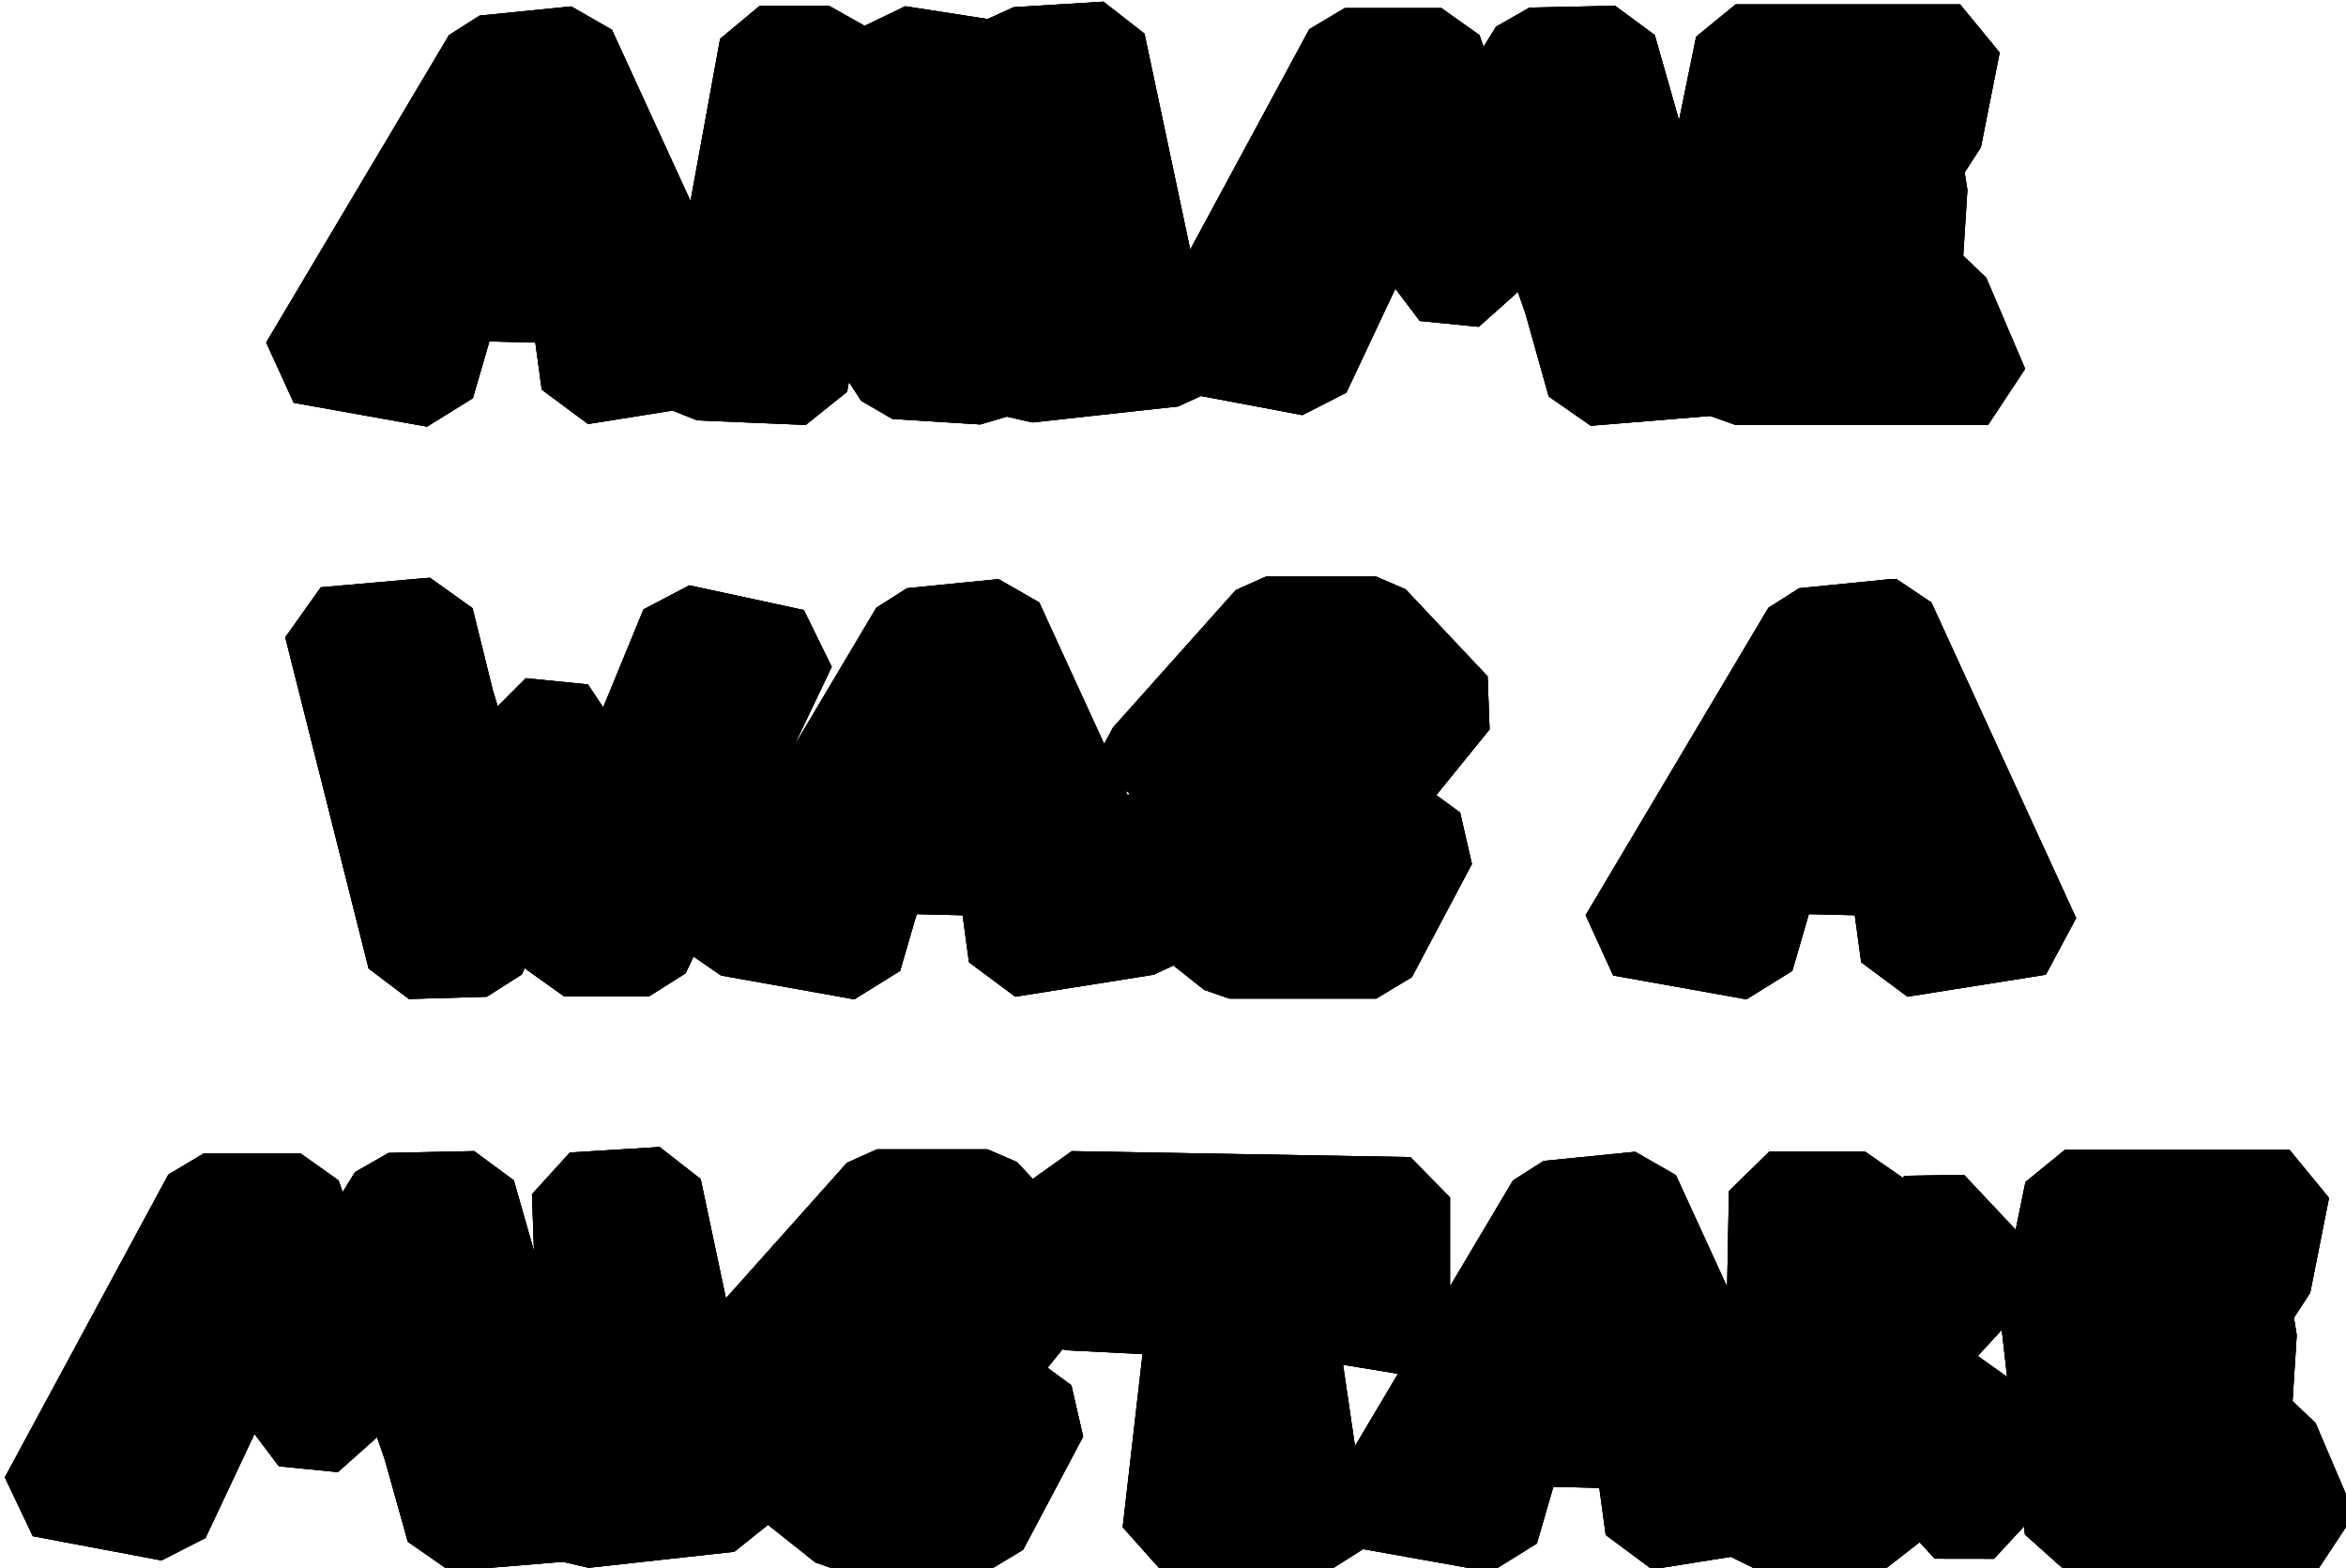<?xml version="1.0" encoding="UTF-8" standalone="no"?>
<!-- Created with Inkscape (http://www.inkscape.org/) -->

<svg
   xmlns:dc="http://purl.org/dc/elements/1.1/"
   xmlns:cc="http://creativecommons.org/ns#"
   xmlns:rdf="http://www.w3.org/1999/02/22-rdf-syntax-ns#"
   xmlns:svg="http://www.w3.org/2000/svg"
   xmlns="http://www.w3.org/2000/svg"
   xmlns:xlink="http://www.w3.org/1999/xlink"
   xmlns:sodipodi="http://sodipodi.sourceforge.net/DTD/sodipodi-0.dtd"
   xmlns:inkscape="http://www.inkscape.org/namespaces/inkscape"
   width="54.278mm"
   height="36.29mm"
   viewBox="0 0 54.278 36.29"
   version="1.1"
   id="svg8"
   sodipodi:docname="drawing2.svg"
   inkscape:version="0.92.2 5c3e80d, 2017-08-06">
  <defs
     id="defs2" />
  <sodipodi:namedview
     id="base"
     pagecolor="#ffffff"
     bordercolor="#666666"
     borderopacity="1.0"
     inkscape:pageopacity="0.0"
     inkscape:pageshadow="2"
     inkscape:zoom="2.8"
     inkscape:cx="226.18125"
     inkscape:cy="55.255188"
     inkscape:document-units="mm"
     inkscape:current-layer="flowRoot3699"
     showgrid="false"
     inkscape:window-width="1574"
     inkscape:window-height="807"
     inkscape:window-x="12"
     inkscape:window-y="40"
     inkscape:window-maximized="0"
     fit-margin-top="0"
     fit-margin-left="0"
     fit-margin-right="0"
     fit-margin-bottom="0" />
  <g
     inkscape:label="Layer 1"
     inkscape:groupmode="layer"
     id="layer1"
     transform="translate(0.527,1.03)">
    <g
       aria-label="ANIME
WAS A
MISTAKE"
       transform="matrix(0.265,0,0,0.265,-70.341,-25.513)"
       style="font-style:normal;font-variant:normal;font-weight:normal;font-stretch:normal;font-size:40px;line-height:1.25;font-family:'Super Mario 256';-inkscape-font-specification:'Super Mario 256, ';letter-spacing:0px;word-spacing:0px;fill:#000000;fill-opacity:1;stroke:none"
       id="flowRoot3699">
      <path
         sodipodi:type="inkscape:offset"
         inkscape:radius="0"
         inkscape:original="M 359.79102 92.535156 L 359.70898 92.539062 L 351.94727 93.019531 L 349.67383 94.050781 L 342.48633 92.933594 L 338.88672 94.669922 L 338.83398 94.583984 L 335.82422 92.890625 L 329.78516 92.890625 L 326.32031 95.779297 L 323.73633 109.94336 L 316.87695 94.986328 L 313.32617 92.949219 L 305.32617 93.748047 L 302.65039 95.453125 L 286.6875 122.29297 L 289.0957 127.55859 L 300.73633 129.63867 L 304.73633 127.15625 L 306.17773 122.20117 L 310.18945 122.29883 L 310.74609 126.40625 L 314.78711 129.41016 L 322.16992 128.23633 L 324.31641 129.08984 L 333.79688 129.49023 L 337.41016 126.5957 L 337.56445 125.74023 L 338.63867 127.38281 L 341.36328 128.9668 L 349.04492 129.44727 L 351.35547 128.76562 L 353.58984 129.27344 L 366.31055 127.87305 L 368.30469 126.96289 L 377.16211 128.63281 L 381 126.67188 L 385.27539 117.58984 L 387.4043 120.41211 L 392.55859 120.92188 L 395.97656 117.875 L 396.65234 119.82617 L 398.66406 127.00391 L 402.34375 129.5625 L 412.76562 128.70312 L 414.98438 129.49414 L 437.02344 129.49414 L 440.26172 124.58984 L 436.86328 116.63086 L 434.85547 114.7168 L 435.21875 108.95312 L 434.97656 107.44336 L 436.39648 105.25586 L 438.03711 96.976562 L 434.58398 92.771484 L 414.98438 92.771484 L 411.53516 95.587891 L 410.04297 102.88477 L 407.92188 95.447266 L 404.45898 92.892578 L 396.97852 93.052734 L 394.05859 94.722656 L 392.97656 96.474609 L 392.61914 95.451172 L 389.29492 93.091797 L 380.85352 93.091797 L 377.75586 94.939453 L 367.36523 114.17773 L 363.37109 95.322266 L 359.79102 92.535156 z M 373.96875 142.73047 L 371.3418 143.90625 L 360.62305 155.90625 L 359.85156 157.34766 L 354.18164 144.98633 L 350.63086 142.94922 L 342.63086 143.74805 L 339.95508 145.45312 L 332.73633 157.59375 L 336.06641 150.60742 L 333.63086 145.65039 L 323.63086 143.49219 L 319.63281 145.59375 L 316.11328 154.14648 L 314.78125 152.14258 L 309.35938 151.60156 L 306.90625 154.05664 L 306.48438 152.67578 L 304.70703 145.48633 L 300.98047 142.82422 L 291.46094 143.66406 L 288.35547 148.03125 L 295.63477 176.95117 L 299.15234 179.61133 L 305.95312 179.41211 L 308.99219 177.48047 L 309.31055 176.85156 L 309.35938 176.99609 L 312.68945 179.375 L 320.12891 179.375 L 323.30664 177.36914 L 324.00391 175.9043 L 326.40039 177.55859 L 338.04102 179.63867 L 342.04102 177.15625 L 343.48242 172.20117 L 347.49414 172.29883 L 348.05078 176.40625 L 352.0918 179.41016 L 364.17188 177.49023 L 365.90625 176.68555 L 368.58008 178.81055 L 370.76953 179.57422 L 383.60938 179.57422 L 386.7207 177.70312 L 391.96094 167.82227 L 390.93164 163.33203 L 388.85156 161.80664 L 393.50391 156.07227 L 393.33203 151.43945 L 386.17188 143.83789 L 383.60938 142.73047 L 373.96875 142.73047 z M 429.01367 142.93555 L 428.52148 142.94922 L 420.52148 143.74805 L 417.84375 145.45312 L 401.88477 172.29297 L 404.29102 177.55859 L 415.93164 179.63867 L 419.93164 177.15625 L 421.37305 172.20117 L 425.38477 172.29883 L 425.94141 176.40625 L 429.98242 179.41016 L 442.0625 177.49023 L 444.71094 172.54688 L 432.07227 144.98633 L 429.01367 142.93555 z M 361.72852 161.44336 L 362.05469 161.63672 L 361.91992 161.86133 L 361.72852 161.44336 z M 321.04102 192.53516 L 320.95898 192.53906 L 313.19727 193.01953 L 309.89453 196.6582 L 310.07031 201.61523 L 308.3125 195.44727 L 304.84961 192.89258 L 297.36914 193.05273 L 294.44922 194.72266 L 293.36719 196.47461 L 293.00977 195.45117 L 289.68555 193.0918 L 281.24414 193.0918 L 278.14648 194.93945 L 263.86719 221.37891 L 266.3125 226.51367 L 277.55273 228.63281 L 281.39062 226.67188 L 285.66602 217.58984 L 287.79492 220.41211 L 292.94922 220.92188 L 296.36719 217.875 L 297.04297 219.82617 L 299.05469 227.00391 L 302.73438 229.5625 L 312.58203 228.75 L 314.83984 229.27344 L 327.56055 227.87305 L 330.5 225.52539 L 334.63477 228.81055 L 336.82422 229.57422 L 349.66406 229.57422 L 352.77539 227.70312 L 358.01562 217.82227 L 356.98633 213.33203 L 354.90625 211.80664 L 356.20312 210.20703 L 356.78516 210.28906 L 363.19922 210.61719 L 361.4668 225.73242 L 364.96484 229.6543 L 379.28516 229.6543 L 382.46094 227.64258 L 393.62695 229.63867 L 397.62695 227.15625 L 399.06836 222.20117 L 403.08008 222.29883 L 403.63672 226.40625 L 407.67773 229.41016 L 414.56641 228.31641 L 417.35547 229.69336 L 427.63477 229.69336 L 431.04297 227.04492 L 432.36523 228.47852 L 437.53711 228.48633 L 440.15625 225.66016 L 440.23633 226.36719 L 443.73438 229.49414 L 465.77344 229.49414 L 469.01172 224.58984 L 465.61328 216.63086 L 463.60547 214.7168 L 463.96875 208.95312 L 463.72656 207.44336 L 465.14648 205.25586 L 466.78711 196.97656 L 463.33398 192.77148 L 443.73438 192.77148 L 440.28516 195.58789 L 439.43164 199.75781 L 434.91992 194.96094 L 429.70898 195.05078 L 429.56836 195.21289 L 426.27539 192.93164 L 417.91602 192.93164 L 414.39648 196.38672 L 414.23828 204.73633 L 409.76758 194.98633 L 406.2168 192.94922 L 398.2168 193.74805 L 395.54102 195.45312 L 390.04688 204.69141 L 390.04688 196.93359 L 386.58789 193.41406 L 357.02734 192.89258 L 353.62109 195.31836 L 352.22656 193.83789 L 349.66406 192.73047 L 340.02344 192.73047 L 337.39648 193.90625 L 326.82812 205.73828 L 324.62109 195.32227 L 321.04102 192.53516 z M 438.21875 208.50195 L 438.68164 212.60156 L 436.125 210.7793 L 438.21875 208.50195 z M 380.70703 211.54688 L 385.50195 212.33398 L 381.74805 218.64844 L 380.70703 211.54688 z M 328.07227 211.61523 L 328.10938 211.63672 L 328.08594 211.67578 L 328.07227 211.61523 z "
         xlink:href="#path3749"
         style="font-style:normal;font-variant:normal;font-weight:bold;font-stretch:normal;font-family:'Super Mario 256';-inkscape-font-specification:'Super Mario 256 Bold';text-align:center;text-anchor:middle"
         id="path3817"
         inkscape:href="#path3749"
         d="m 359.791,92.535 -0.082,0.004 -7.762,0.48 -2.273,1.031 -7.188,-1.117 -3.6,1.736 -0.053,-0.086 -3.01,-1.693 h -6.039 l -3.465,2.889 -2.584,14.164 -6.859,-14.957 -3.551,-2.037 -8,0.799 -2.676,1.705 -15.963,26.84 2.408,5.266 11.641,2.08 4,-2.482 1.441,-4.955 4.012,0.098 0.557,4.107 4.041,3.004 7.383,-1.174 2.146,0.854 9.48,0.4 3.613,-2.895 0.154,-0.855 1.074,1.643 2.725,1.584 7.682,0.48 2.311,-0.682 2.234,0.508 12.721,-1.4 1.994,-0.91 8.857,1.67 3.838,-1.961 4.275,-9.082 2.129,2.822 5.154,0.51 3.418,-3.047 0.676,1.951 2.012,7.178 3.68,2.559 10.422,-0.859 2.219,0.791 h 22.039 l 3.238,-4.904 -3.398,-7.959 -2.008,-1.914 0.363,-5.764 -0.242,-1.51 1.42,-2.188 1.641,-8.279 -3.453,-4.205 h -19.6 l -3.449,2.816 -1.492,7.297 -2.121,-7.438 -3.463,-2.555 -7.48,0.16 -2.92,1.67 -1.082,1.752 -0.357,-1.023 -3.324,-2.359 h -8.441 l -3.098,1.848 -10.391,19.238 -3.994,-18.855 z m 14.178,50.195 -2.627,1.176 -10.719,12 -0.771,1.441 -5.67,-12.361 -3.551,-2.037 -8,0.799 -2.676,1.705 -7.219,12.141 3.33,-6.986 -2.436,-4.957 -10,-2.158 -3.998,2.102 -3.52,8.553 -1.332,-2.004 -5.422,-0.541 -2.453,2.455 -0.422,-1.381 -1.777,-7.189 -3.727,-2.662 -9.52,0.84 -3.105,4.367 7.279,28.92 3.518,2.66 6.801,-0.199 3.039,-1.932 0.318,-0.629 0.049,0.145 3.33,2.379 h 7.439 l 3.178,-2.006 0.697,-1.465 2.396,1.654 11.641,2.08 4,-2.482 1.441,-4.955 4.012,0.098 0.557,4.107 4.041,3.004 12.08,-1.92 1.734,-0.805 2.674,2.125 2.189,0.764 h 12.84 l 3.111,-1.871 5.24,-9.881 -1.029,-4.49 -2.08,-1.525 4.652,-5.734 -0.172,-4.633 -7.16,-7.602 -2.562,-1.107 z m 55.045,0.205 -0.492,0.014 -8,0.799 -2.678,1.705 -15.959,26.84 2.406,5.266 11.641,2.08 4,-2.482 1.441,-4.955 4.012,0.098 0.557,4.107 4.041,3.004 12.08,-1.92 2.648,-4.943 -12.639,-27.561 z m -67.285,18.508 0.326,0.193 -0.135,0.225 z m -40.688,31.092 -0.082,0.004 -7.762,0.48 -3.303,3.639 0.176,4.957 -1.758,-6.168 -3.463,-2.555 -7.48,0.16 -2.92,1.67 -1.082,1.752 -0.357,-1.023 -3.324,-2.359 h -8.441 l -3.098,1.848 -14.279,26.439 2.445,5.135 11.24,2.119 3.838,-1.961 4.275,-9.082 2.129,2.822 5.154,0.51 3.418,-3.047 0.676,1.951 2.012,7.178 3.68,2.559 9.848,-0.812 2.258,0.523 12.721,-1.4 2.939,-2.348 4.135,3.285 2.189,0.764 h 12.84 l 3.111,-1.871 5.24,-9.881 -1.029,-4.49 -2.08,-1.525 1.297,-1.6 0.582,0.082 6.414,0.328 -1.732,15.115 3.498,3.922 h 14.32 l 3.176,-2.012 11.166,1.996 4,-2.482 1.441,-4.955 4.012,0.098 0.557,4.107 4.041,3.004 6.889,-1.094 2.789,1.377 h 10.279 l 3.408,-2.648 1.322,1.434 5.172,0.008 2.619,-2.826 0.08,0.707 3.498,3.127 h 22.039 l 3.238,-4.904 -3.398,-7.959 -2.008,-1.914 0.363,-5.764 -0.242,-1.51 1.42,-2.188 1.641,-8.279 -3.453,-4.205 h -19.6 l -3.449,2.816 -0.854,4.17 -4.512,-4.797 -5.211,0.09 -0.141,0.162 -3.293,-2.281 h -8.359 l -3.52,3.455 -0.158,8.35 -4.471,-9.75 -3.551,-2.037 -8,0.799 -2.676,1.705 -5.494,9.238 v -7.758 l -3.459,-3.52 -29.561,-0.521 -3.406,2.426 -1.395,-1.48 -2.562,-1.107 h -9.641 l -2.627,1.176 -10.568,11.832 -2.207,-10.416 z m 117.178,15.967 0.463,4.1 -2.557,-1.822 z m -57.512,3.045 4.795,0.787 -3.754,6.314 z m -52.635,0.068 0.037,0.021 -0.023,0.039 z" />
      <path
         sodipodi:type="inkscape:offset"
         inkscape:radius="0"
         inkscape:original="M 359.79102 92.535156 L 359.70898 92.539062 L 351.94727 93.019531 L 349.67383 94.050781 L 342.48633 92.933594 L 338.88672 94.669922 L 338.83398 94.583984 L 335.82422 92.890625 L 329.78516 92.890625 L 326.32031 95.779297 L 323.73633 109.94336 L 316.87695 94.986328 L 313.32617 92.949219 L 305.32617 93.748047 L 302.65039 95.453125 L 286.6875 122.29297 L 289.0957 127.55859 L 300.73633 129.63867 L 304.73633 127.15625 L 306.17773 122.20117 L 310.18945 122.29883 L 310.74609 126.40625 L 314.78711 129.41016 L 322.16992 128.23633 L 324.31641 129.08984 L 333.79688 129.49023 L 337.41016 126.5957 L 337.56445 125.74023 L 338.63867 127.38281 L 341.36328 128.9668 L 349.04492 129.44727 L 351.35547 128.76562 L 353.58984 129.27344 L 366.31055 127.87305 L 368.30469 126.96289 L 377.16211 128.63281 L 381 126.67188 L 385.27539 117.58984 L 387.4043 120.41211 L 392.55859 120.92188 L 395.97656 117.875 L 396.65234 119.82617 L 398.66406 127.00391 L 402.34375 129.5625 L 412.76562 128.70312 L 414.98438 129.49414 L 437.02344 129.49414 L 440.26172 124.58984 L 436.86328 116.63086 L 434.85547 114.7168 L 435.21875 108.95312 L 434.97656 107.44336 L 436.39648 105.25586 L 438.03711 96.976562 L 434.58398 92.771484 L 414.98438 92.771484 L 411.53516 95.587891 L 410.04297 102.88477 L 407.92188 95.447266 L 404.45898 92.892578 L 396.97852 93.052734 L 394.05859 94.722656 L 392.97656 96.474609 L 392.61914 95.451172 L 389.29492 93.091797 L 380.85352 93.091797 L 377.75586 94.939453 L 367.36523 114.17773 L 363.37109 95.322266 L 359.79102 92.535156 z M 373.96875 142.73047 L 371.3418 143.90625 L 360.62305 155.90625 L 359.85156 157.34766 L 354.18164 144.98633 L 350.63086 142.94922 L 342.63086 143.74805 L 339.95508 145.45312 L 332.73633 157.59375 L 336.06641 150.60742 L 333.63086 145.65039 L 323.63086 143.49219 L 319.63281 145.59375 L 316.11328 154.14648 L 314.78125 152.14258 L 309.35938 151.60156 L 306.90625 154.05664 L 306.48438 152.67578 L 304.70703 145.48633 L 300.98047 142.82422 L 291.46094 143.66406 L 288.35547 148.03125 L 295.63477 176.95117 L 299.15234 179.61133 L 305.95312 179.41211 L 308.99219 177.48047 L 309.31055 176.85156 L 309.35938 176.99609 L 312.68945 179.375 L 320.12891 179.375 L 323.30664 177.36914 L 324.00391 175.9043 L 326.40039 177.55859 L 338.04102 179.63867 L 342.04102 177.15625 L 343.48242 172.20117 L 347.49414 172.29883 L 348.05078 176.40625 L 352.0918 179.41016 L 364.17188 177.49023 L 365.90625 176.68555 L 368.58008 178.81055 L 370.76953 179.57422 L 383.60938 179.57422 L 386.7207 177.70312 L 391.96094 167.82227 L 390.93164 163.33203 L 388.85156 161.80664 L 393.50391 156.07227 L 393.33203 151.43945 L 386.17188 143.83789 L 383.60938 142.73047 L 373.96875 142.73047 z M 429.01367 142.93555 L 428.52148 142.94922 L 420.52148 143.74805 L 417.84375 145.45312 L 401.88477 172.29297 L 404.29102 177.55859 L 415.93164 179.63867 L 419.93164 177.15625 L 421.37305 172.20117 L 425.38477 172.29883 L 425.94141 176.40625 L 429.98242 179.41016 L 442.0625 177.49023 L 444.71094 172.54688 L 432.07227 144.98633 L 429.01367 142.93555 z M 361.72852 161.44336 L 362.05469 161.63672 L 361.91992 161.86133 L 361.72852 161.44336 z M 321.04102 192.53516 L 320.95898 192.53906 L 313.19727 193.01953 L 309.89453 196.6582 L 310.07031 201.61523 L 308.3125 195.44727 L 304.84961 192.89258 L 297.36914 193.05273 L 294.44922 194.72266 L 293.36719 196.47461 L 293.00977 195.45117 L 289.68555 193.0918 L 281.24414 193.0918 L 278.14648 194.93945 L 263.86719 221.37891 L 266.3125 226.51367 L 277.55273 228.63281 L 281.39062 226.67188 L 285.66602 217.58984 L 287.79492 220.41211 L 292.94922 220.92188 L 296.36719 217.875 L 297.04297 219.82617 L 299.05469 227.00391 L 302.73438 229.5625 L 312.58203 228.75 L 314.83984 229.27344 L 327.56055 227.87305 L 330.5 225.52539 L 334.63477 228.81055 L 336.82422 229.57422 L 349.66406 229.57422 L 352.77539 227.70312 L 358.01562 217.82227 L 356.98633 213.33203 L 354.90625 211.80664 L 356.20312 210.20703 L 356.78516 210.28906 L 363.19922 210.61719 L 361.4668 225.73242 L 364.96484 229.6543 L 379.28516 229.6543 L 382.46094 227.64258 L 393.62695 229.63867 L 397.62695 227.15625 L 399.06836 222.20117 L 403.08008 222.29883 L 403.63672 226.40625 L 407.67773 229.41016 L 414.56641 228.31641 L 417.35547 229.69336 L 427.63477 229.69336 L 431.04297 227.04492 L 432.36523 228.47852 L 437.53711 228.48633 L 440.15625 225.66016 L 440.23633 226.36719 L 443.73438 229.49414 L 465.77344 229.49414 L 469.01172 224.58984 L 465.61328 216.63086 L 463.60547 214.7168 L 463.96875 208.95312 L 463.72656 207.44336 L 465.14648 205.25586 L 466.78711 196.97656 L 463.33398 192.77148 L 443.73438 192.77148 L 440.28516 195.58789 L 439.43164 199.75781 L 434.91992 194.96094 L 429.70898 195.05078 L 429.56836 195.21289 L 426.27539 192.93164 L 417.91602 192.93164 L 414.39648 196.38672 L 414.23828 204.73633 L 409.76758 194.98633 L 406.2168 192.94922 L 398.2168 193.74805 L 395.54102 195.45312 L 390.04688 204.69141 L 390.04688 196.93359 L 386.58789 193.41406 L 357.02734 192.89258 L 353.62109 195.31836 L 352.22656 193.83789 L 349.66406 192.73047 L 340.02344 192.73047 L 337.39648 193.90625 L 326.82812 205.73828 L 324.62109 195.32227 L 321.04102 192.53516 z M 438.21875 208.50195 L 438.68164 212.60156 L 436.125 210.7793 L 438.21875 208.50195 z M 380.70703 211.54688 L 385.50195 212.33398 L 381.74805 218.64844 L 380.70703 211.54688 z M 328.07227 211.61523 L 328.10938 211.63672 L 328.08594 211.67578 L 328.07227 211.61523 z "
         xlink:href="#path3749"
         style="font-style:normal;font-variant:normal;font-weight:bold;font-stretch:normal;font-family:'Super Mario 256';-inkscape-font-specification:'Super Mario 256 Bold';text-align:center;text-anchor:middle"
         id="path3819"
         inkscape:href="#path3749"
         d="m 359.791,92.535 -0.082,0.004 -7.762,0.48 -2.273,1.031 -7.188,-1.117 -3.6,1.736 -0.053,-0.086 -3.01,-1.693 h -6.039 l -3.465,2.889 -2.584,14.164 -6.859,-14.957 -3.551,-2.037 -8,0.799 -2.676,1.705 -15.963,26.84 2.408,5.266 11.641,2.08 4,-2.482 1.441,-4.955 4.012,0.098 0.557,4.107 4.041,3.004 7.383,-1.174 2.146,0.854 9.48,0.4 3.613,-2.895 0.154,-0.855 1.074,1.643 2.725,1.584 7.682,0.48 2.311,-0.682 2.234,0.508 12.721,-1.4 1.994,-0.91 8.857,1.67 3.838,-1.961 4.275,-9.082 2.129,2.822 5.154,0.51 3.418,-3.047 0.676,1.951 2.012,7.178 3.68,2.559 10.422,-0.859 2.219,0.791 h 22.039 l 3.238,-4.904 -3.398,-7.959 -2.008,-1.914 0.363,-5.764 -0.242,-1.51 1.42,-2.188 1.641,-8.279 -3.453,-4.205 h -19.6 l -3.449,2.816 -1.492,7.297 -2.121,-7.438 -3.463,-2.555 -7.48,0.16 -2.92,1.67 -1.082,1.752 -0.357,-1.023 -3.324,-2.359 h -8.441 l -3.098,1.848 -10.391,19.238 -3.994,-18.855 z m 14.178,50.195 -2.627,1.176 -10.719,12 -0.771,1.441 -5.67,-12.361 -3.551,-2.037 -8,0.799 -2.676,1.705 -7.219,12.141 3.33,-6.986 -2.436,-4.957 -10,-2.158 -3.998,2.102 -3.52,8.553 -1.332,-2.004 -5.422,-0.541 -2.453,2.455 -0.422,-1.381 -1.777,-7.189 -3.727,-2.662 -9.52,0.84 -3.105,4.367 7.279,28.92 3.518,2.66 6.801,-0.199 3.039,-1.932 0.318,-0.629 0.049,0.145 3.33,2.379 h 7.439 l 3.178,-2.006 0.697,-1.465 2.396,1.654 11.641,2.08 4,-2.482 1.441,-4.955 4.012,0.098 0.557,4.107 4.041,3.004 12.08,-1.92 1.734,-0.805 2.674,2.125 2.189,0.764 h 12.84 l 3.111,-1.871 5.24,-9.881 -1.029,-4.49 -2.08,-1.525 4.652,-5.734 -0.172,-4.633 -7.16,-7.602 -2.562,-1.107 z m 55.045,0.205 -0.492,0.014 -8,0.799 -2.678,1.705 -15.959,26.84 2.406,5.266 11.641,2.08 4,-2.482 1.441,-4.955 4.012,0.098 0.557,4.107 4.041,3.004 12.08,-1.92 2.648,-4.943 -12.639,-27.561 z m -67.285,18.508 0.326,0.193 -0.135,0.225 z m -40.688,31.092 -0.082,0.004 -7.762,0.48 -3.303,3.639 0.176,4.957 -1.758,-6.168 -3.463,-2.555 -7.48,0.16 -2.92,1.67 -1.082,1.752 -0.357,-1.023 -3.324,-2.359 h -8.441 l -3.098,1.848 -14.279,26.439 2.445,5.135 11.24,2.119 3.838,-1.961 4.275,-9.082 2.129,2.822 5.154,0.51 3.418,-3.047 0.676,1.951 2.012,7.178 3.68,2.559 9.848,-0.812 2.258,0.523 12.721,-1.4 2.939,-2.348 4.135,3.285 2.189,0.764 h 12.84 l 3.111,-1.871 5.24,-9.881 -1.029,-4.49 -2.08,-1.525 1.297,-1.6 0.582,0.082 6.414,0.328 -1.732,15.115 3.498,3.922 h 14.32 l 3.176,-2.012 11.166,1.996 4,-2.482 1.441,-4.955 4.012,0.098 0.557,4.107 4.041,3.004 6.889,-1.094 2.789,1.377 h 10.279 l 3.408,-2.648 1.322,1.434 5.172,0.008 2.619,-2.826 0.08,0.707 3.498,3.127 h 22.039 l 3.238,-4.904 -3.398,-7.959 -2.008,-1.914 0.363,-5.764 -0.242,-1.51 1.42,-2.188 1.641,-8.279 -3.453,-4.205 h -19.6 l -3.449,2.816 -0.854,4.17 -4.512,-4.797 -5.211,0.09 -0.141,0.162 -3.293,-2.281 h -8.359 l -3.52,3.455 -0.158,8.35 -4.471,-9.75 -3.551,-2.037 -8,0.799 -2.676,1.705 -5.494,9.238 v -7.758 l -3.459,-3.52 -29.561,-0.521 -3.406,2.426 -1.395,-1.48 -2.562,-1.107 h -9.641 l -2.627,1.176 -10.568,11.832 -2.207,-10.416 z m 117.178,15.967 0.463,4.1 -2.557,-1.822 z m -57.512,3.045 4.795,0.787 -3.754,6.314 z m -52.635,0.068 0.037,0.021 -0.023,0.039 z" />
      <path
         style="font-style:normal;font-variant:normal;font-weight:bold;font-stretch:normal;font-family:'Super Mario 256';-inkscape-font-specification:'Super Mario 256 Bold';text-align:center;text-anchor:middle"
         d="m 359.791,92.535 -0.082,0.004 -7.762,0.48 -2.273,1.031 -7.188,-1.117 -3.6,1.736 -0.053,-0.086 -3.01,-1.693 h -6.039 l -3.465,2.889 -2.584,14.164 -6.859,-14.957 -3.551,-2.037 -8,0.799 -2.676,1.705 -15.963,26.84 2.408,5.266 11.641,2.08 4,-2.482 1.441,-4.955 4.012,0.098 0.557,4.107 4.041,3.004 7.383,-1.174 2.146,0.854 9.48,0.4 3.613,-2.895 0.154,-0.855 1.074,1.643 2.725,1.584 7.682,0.48 2.311,-0.682 2.234,0.508 12.721,-1.4 1.994,-0.91 8.857,1.67 3.838,-1.961 4.275,-9.082 2.129,2.822 5.154,0.51 3.418,-3.047 0.676,1.951 2.012,7.178 3.68,2.559 10.422,-0.859 2.219,0.791 h 22.039 l 3.238,-4.904 -3.398,-7.959 -2.008,-1.914 0.363,-5.764 -0.242,-1.51 1.42,-2.188 1.641,-8.279 -3.453,-4.205 h -19.6 l -3.449,2.816 -1.492,7.297 -2.121,-7.438 -3.463,-2.555 -7.48,0.16 -2.92,1.67 -1.082,1.752 -0.357,-1.023 -3.324,-2.359 h -8.441 l -3.098,1.848 -10.391,19.238 -3.994,-18.855 z m 14.178,50.195 -2.627,1.176 -10.719,12 -0.771,1.441 -5.67,-12.361 -3.551,-2.037 -8,0.799 -2.676,1.705 -7.219,12.141 3.33,-6.986 -2.436,-4.957 -10,-2.158 -3.998,2.102 -3.52,8.553 -1.332,-2.004 -5.422,-0.541 -2.453,2.455 -0.422,-1.381 -1.777,-7.189 -3.727,-2.662 -9.52,0.84 -3.105,4.367 7.279,28.92 3.518,2.66 6.801,-0.199 3.039,-1.932 0.318,-0.629 0.049,0.145 3.33,2.379 h 7.439 l 3.178,-2.006 0.697,-1.465 2.396,1.654 11.641,2.08 4,-2.482 1.441,-4.955 4.012,0.098 0.557,4.107 4.041,3.004 12.08,-1.92 1.734,-0.805 2.674,2.125 2.189,0.764 h 12.84 l 3.111,-1.871 5.24,-9.881 -1.029,-4.49 -2.08,-1.525 4.652,-5.734 -0.172,-4.633 -7.16,-7.602 -2.562,-1.107 z m 55.045,0.205 -0.492,0.014 -8,0.799 -2.678,1.705 -15.959,26.84 2.406,5.266 11.641,2.08 4,-2.482 1.441,-4.955 4.012,0.098 0.557,4.107 4.041,3.004 12.08,-1.92 2.648,-4.943 -12.639,-27.561 -3.059,-2.051 z m -67.285,18.508 0.326,0.193 -0.135,0.225 z m -40.688,31.092 -0.082,0.004 -7.762,0.48 -3.303,3.639 0.176,4.957 -1.758,-6.168 -3.463,-2.555 -7.48,0.16 -2.92,1.67 -1.082,1.752 -0.357,-1.023 -3.324,-2.359 h -8.441 l -3.098,1.848 -14.279,26.439 2.445,5.135 11.24,2.119 3.838,-1.961 4.275,-9.082 2.129,2.822 5.154,0.51 3.418,-3.047 0.676,1.951 2.012,7.178 3.68,2.559 9.848,-0.812 2.258,0.523 12.721,-1.4 2.939,-2.348 4.135,3.285 2.189,0.764 h 12.84 l 3.111,-1.871 5.24,-9.881 -1.029,-4.49 -2.08,-1.525 1.297,-1.6 0.582,0.082 6.414,0.328 -1.732,15.115 3.498,3.922 h 14.32 l 3.176,-2.012 11.166,1.996 4,-2.482 1.441,-4.955 4.012,0.098 0.557,4.107 4.041,3.004 6.889,-1.094 2.789,1.377 h 10.279 l 3.408,-2.648 1.322,1.434 5.172,0.008 2.619,-2.826 0.08,0.707 3.498,3.127 h 22.039 l 3.238,-4.904 -3.398,-7.959 -2.008,-1.914 0.363,-5.764 -0.242,-1.51 1.42,-2.188 1.641,-8.279 -3.453,-4.205 h -19.6 l -3.449,2.816 -0.854,4.17 -4.512,-4.797 -5.211,0.09 -0.141,0.162 -3.293,-2.281 h -8.359 l -3.52,3.455 -0.158,8.35 -4.471,-9.75 -3.551,-2.037 -8,0.799 -2.676,1.705 -5.494,9.238 v -7.758 l -3.459,-3.52 -29.561,-0.521 -3.406,2.426 -1.395,-1.48 -2.562,-1.107 h -9.641 l -2.627,1.176 -10.568,11.832 -2.207,-10.416 -3.58,-2.787 z m 117.178,15.967 0.463,4.1 -2.557,-1.822 z m -57.512,3.045 4.795,0.787 -3.754,6.314 z m -52.635,0.068 0.037,0.021 -0.023,0.039 z"
         id="path3749"
         inkscape:connector-curvature="0"
         sodipodi:nodetypes="cccccccccccccccccccccccccccccccccccccccccccccccccccccccccccccccccccccccccccccccccccccccccccccccccccccccccccccccccccccccccccccccccccccccccccccccccccccccccccccccccccccccccccccccccccccccccccccccccccccccccccccccccccccccccccccccccccccccccccccccccccccccccc" />
    </g>
  </g>
</svg>
